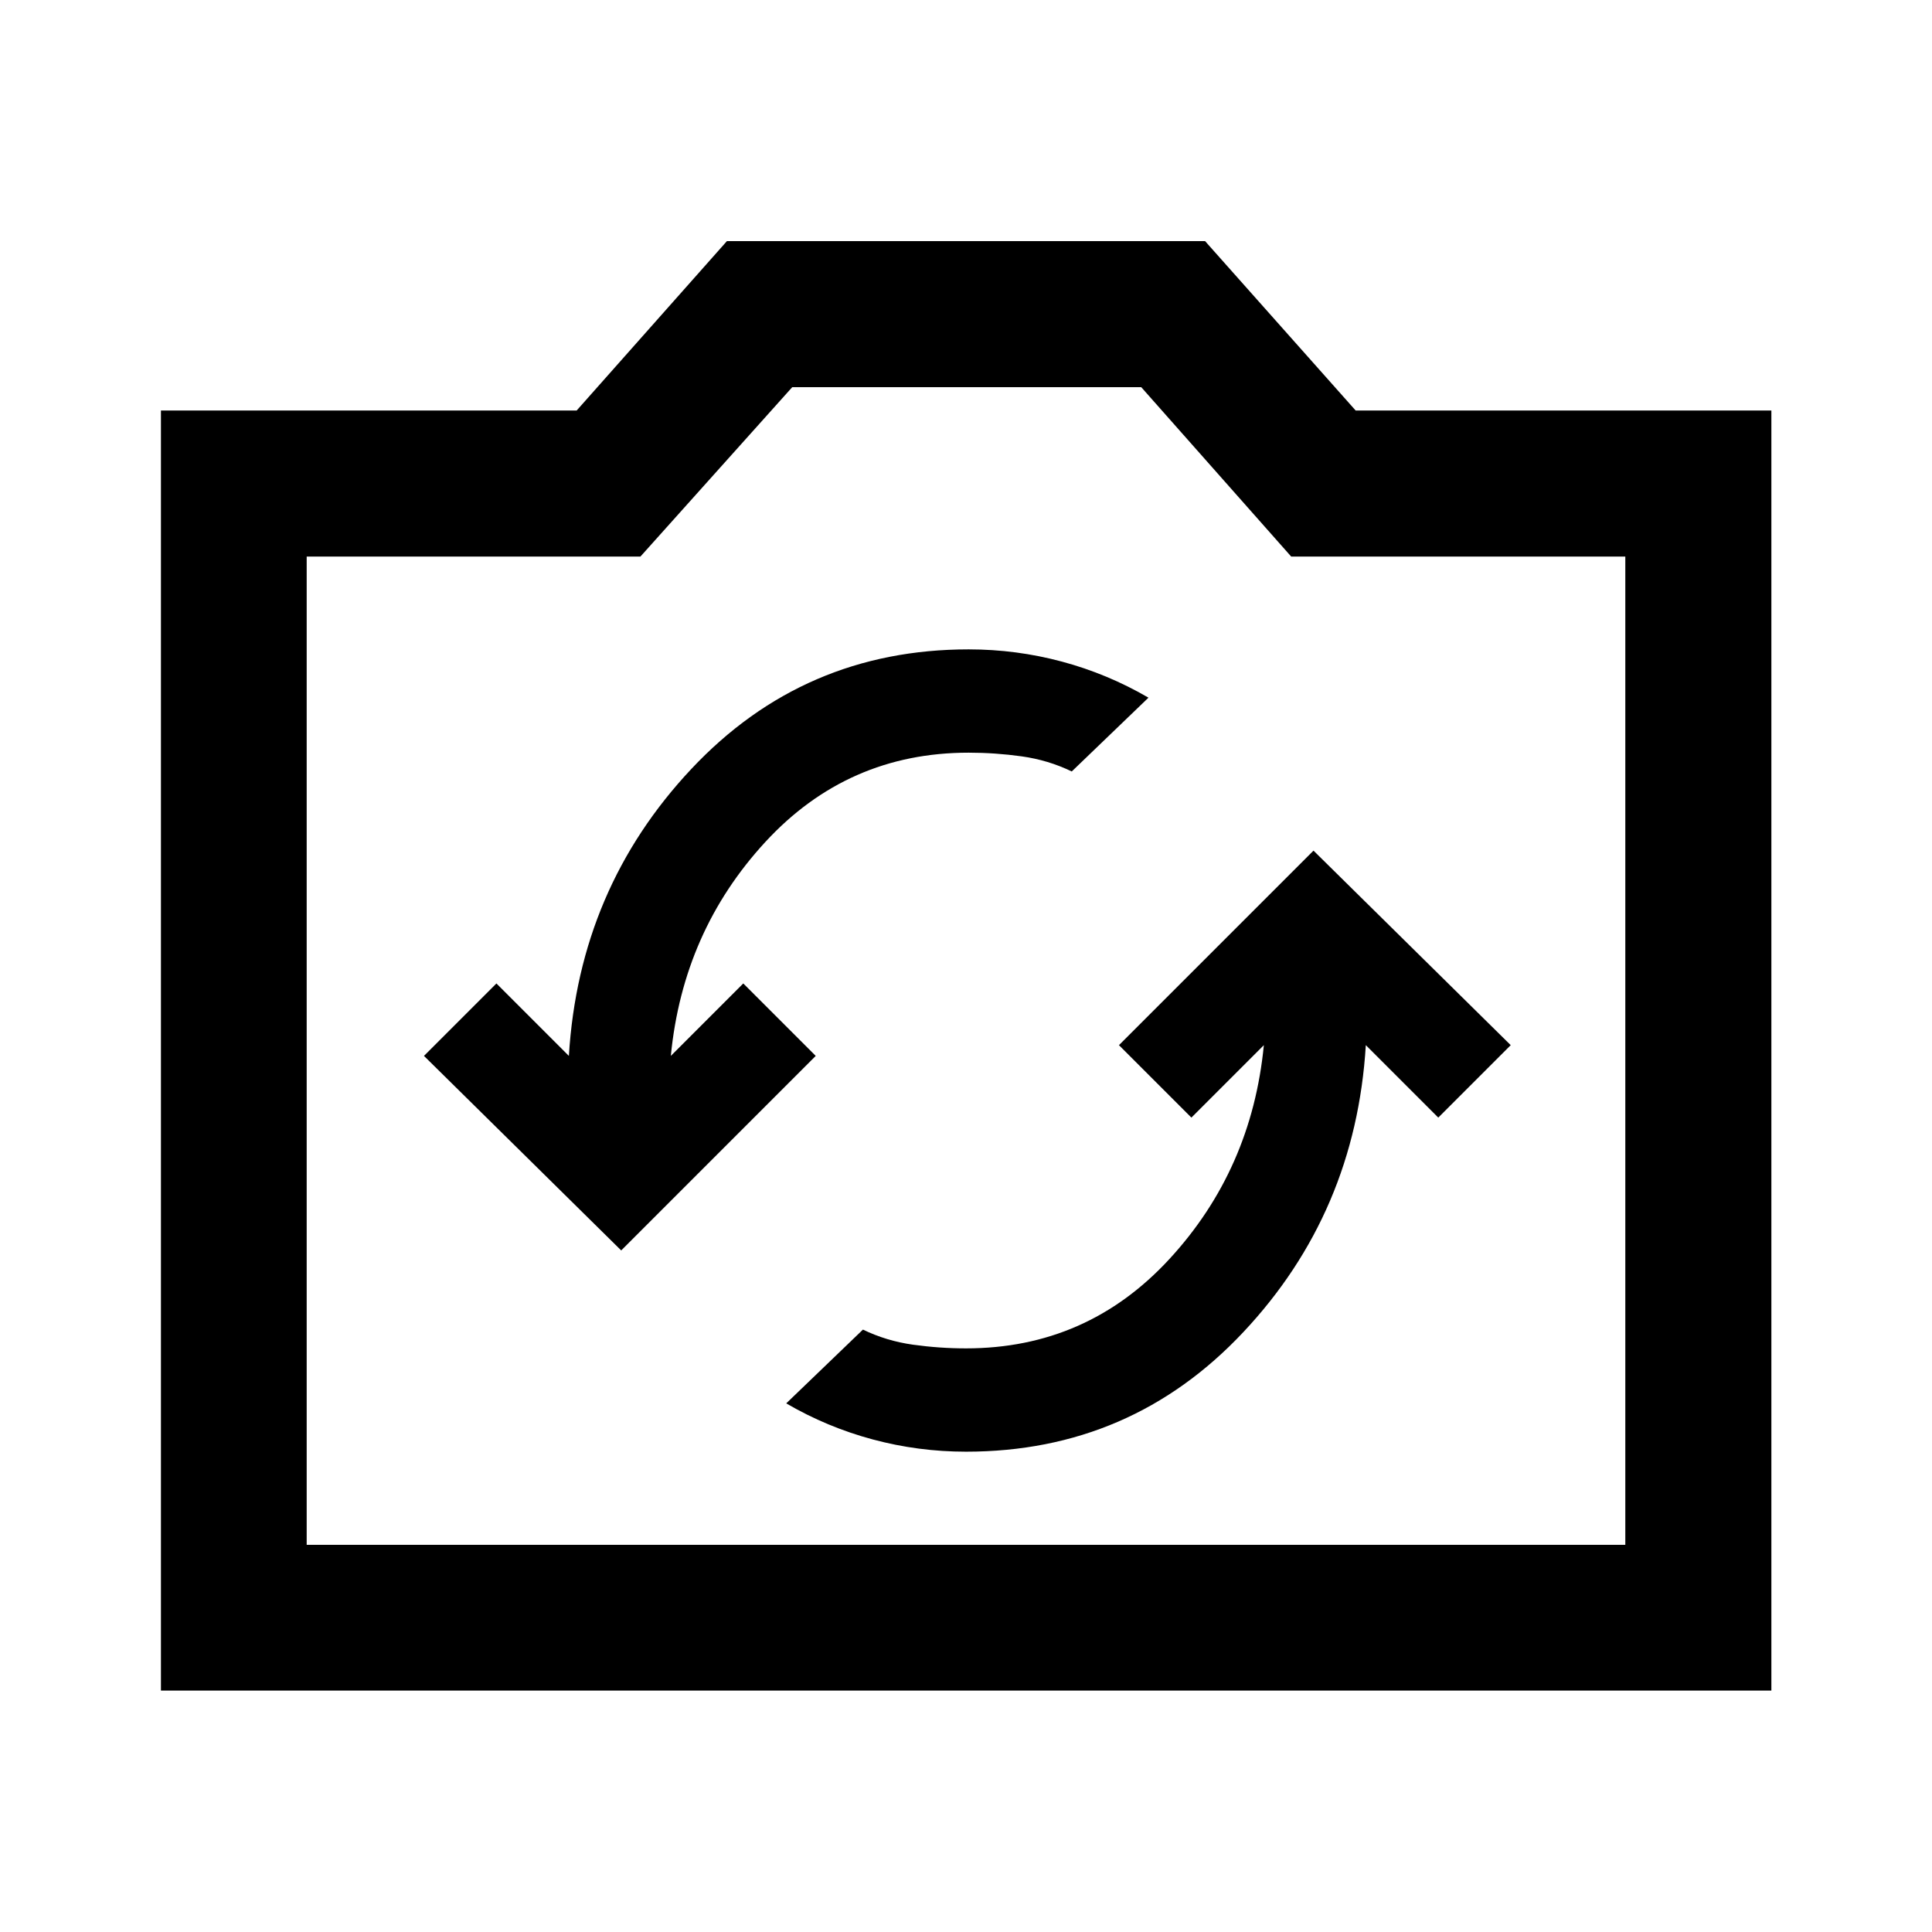 <svg xmlns="http://www.w3.org/2000/svg" height="40" viewBox="0 -960 960 960" width="40"><path d="M79.97-119.97v-636.05h206.57l74.66-84.17h237.6l74.82 84.17h206.57v636.05H79.97Zm72.42-72.42h655.22v-491.05H641.59l-74.51-84.17H393.65l-75.43 84.17H152.39v491.05ZM480-438.5Zm0 199.83q82 0 137.81-59.41 55.8-59.42 60.86-142.59l36 36 36-36-98-96.66L556-440.67l36 36 36-36q-6.01 61.88-46.93 106.28Q540.15-290 480.03-290q-13.2 0-26.36-1.83-13.17-1.84-24.88-7.5l-38.12 36.66q20.33 11.84 43 17.92 22.66 6.08 46.33 6.08Zm-171.33-100 96.66-96.66-36-36-36 36q6.02-61.88 46.94-106.28Q421.19-586 481.3-586q13.2 0 26.37 1.83 13.16 1.84 24.88 7.5l38.12-36.66q-20.34-11.84-43-17.92-22.67-6.08-46.34-6.08-82 0-137.8 59.41-55.81 59.42-60.86 142.59l-36-36-36 36 98 96.66Z"/></svg>